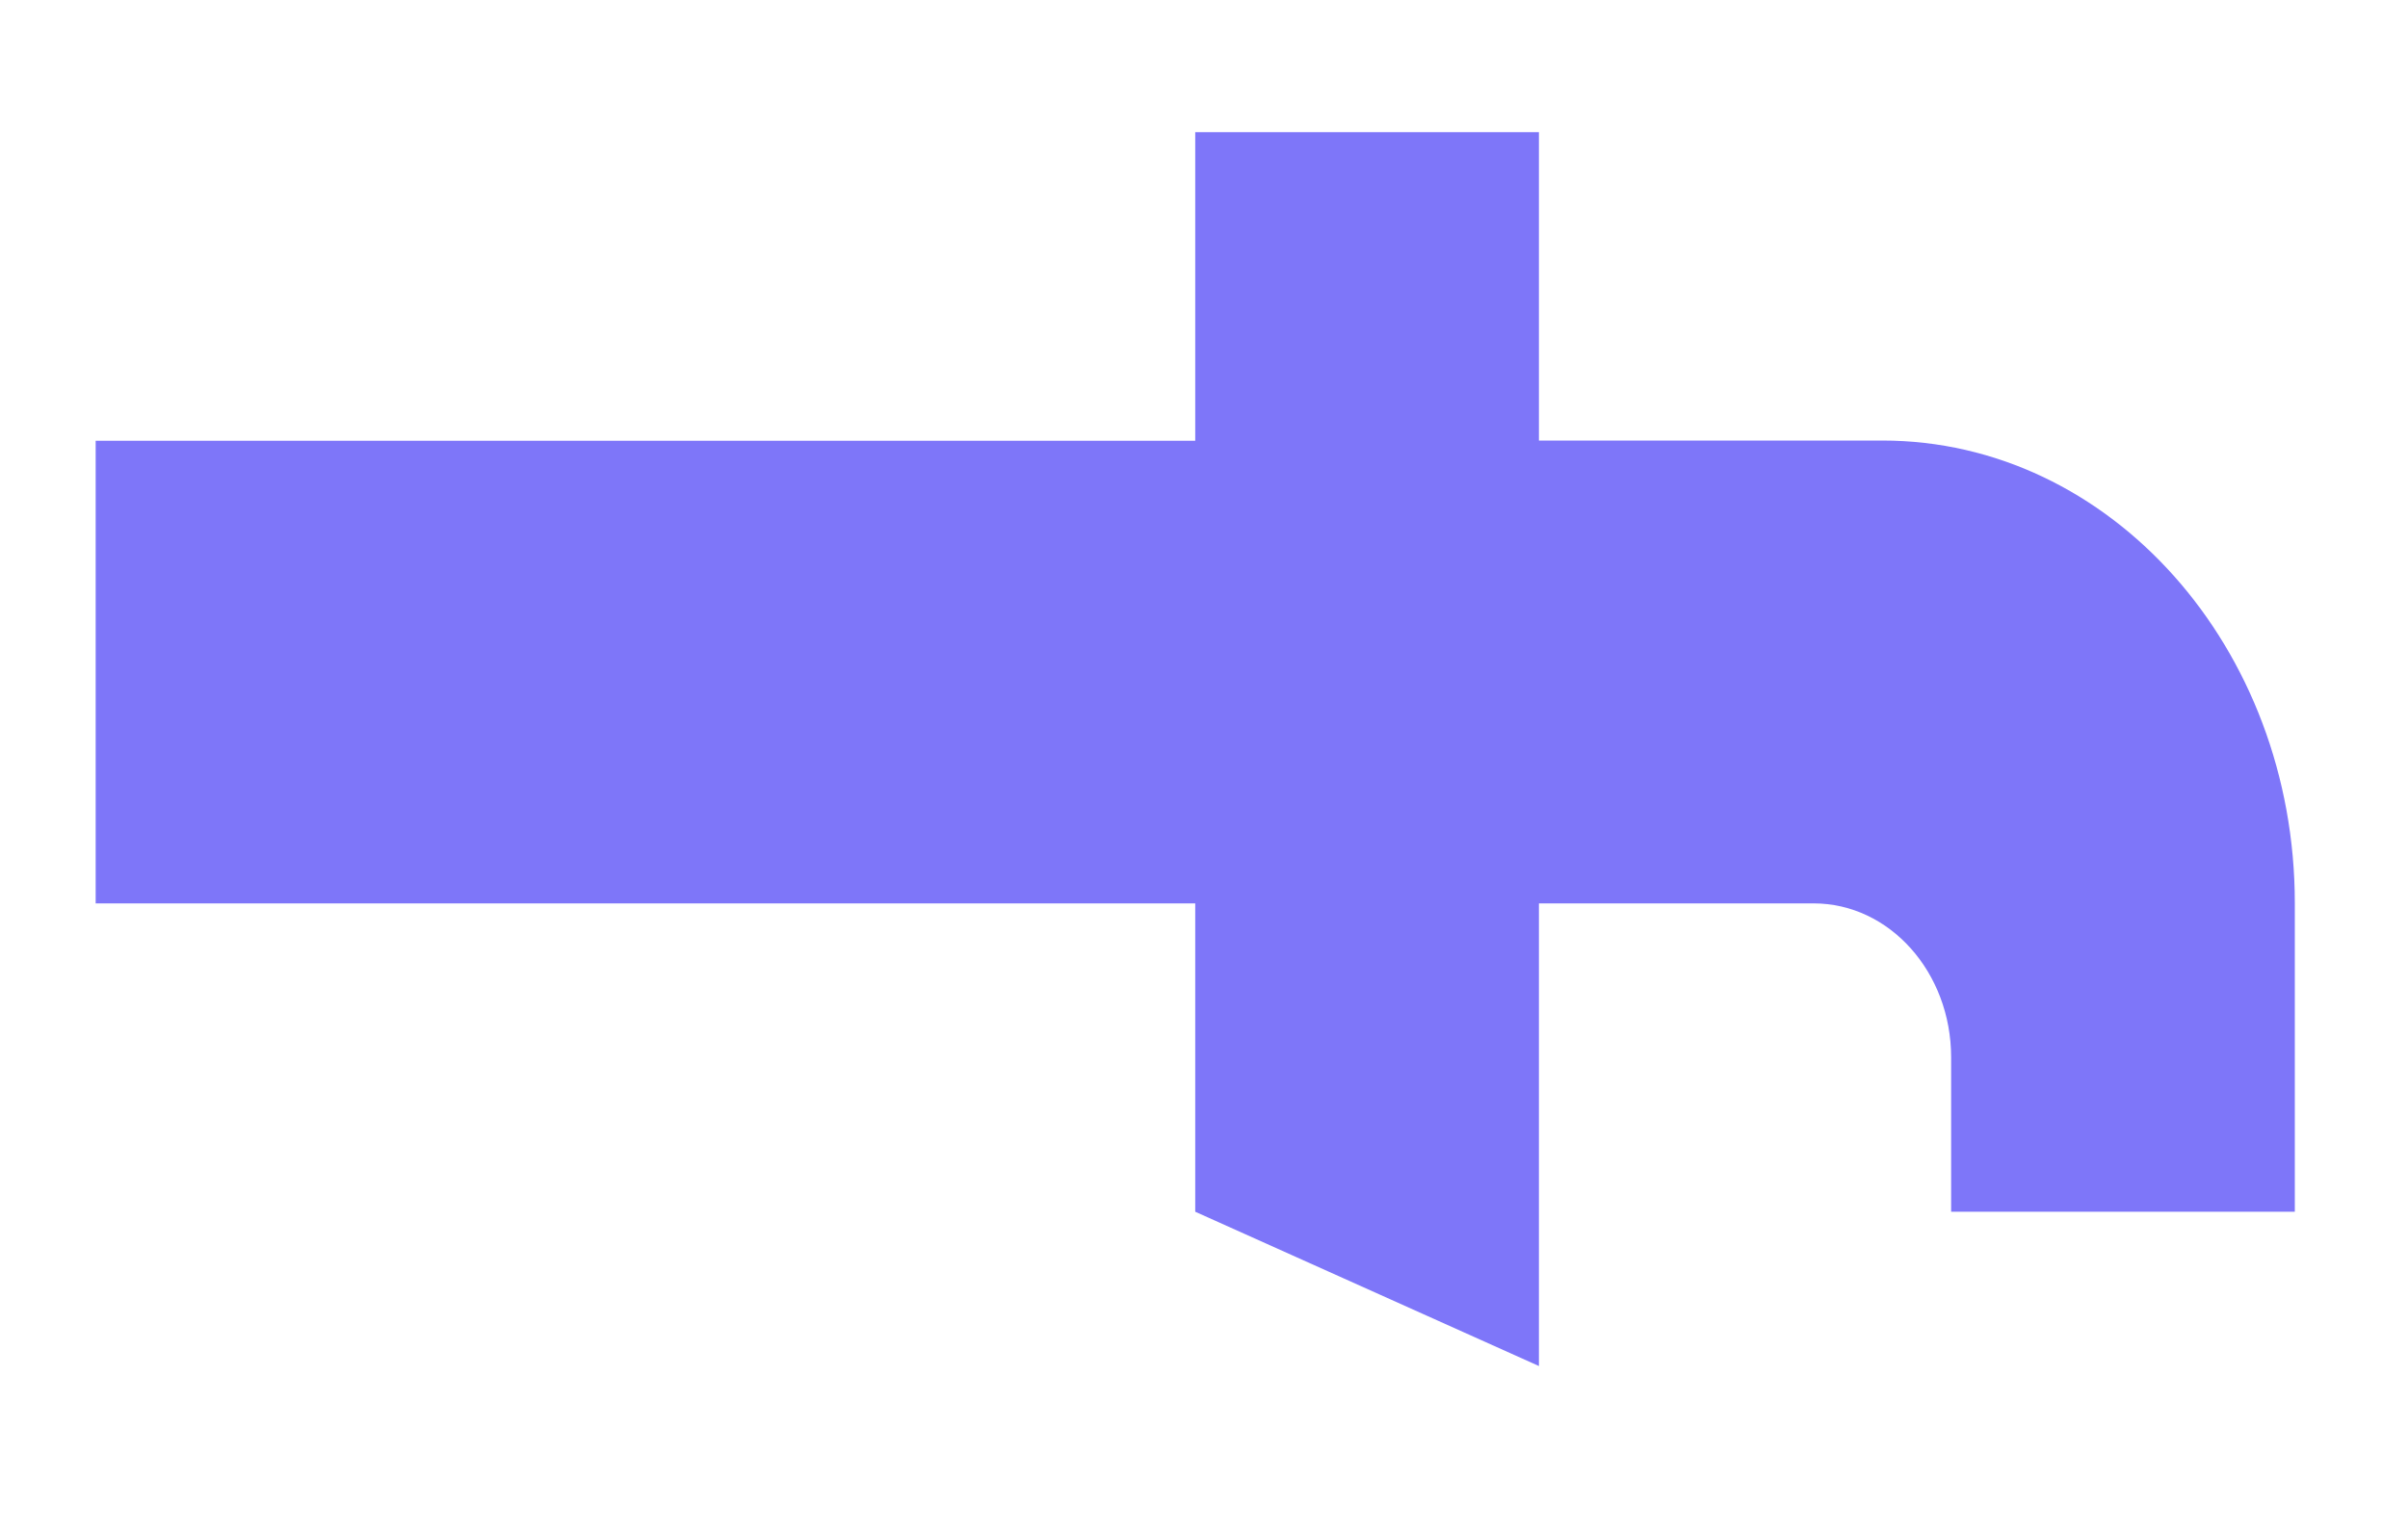<svg xmlns="http://www.w3.org/2000/svg" width="11" height="7" viewBox="0 0 11 7"><g><g><g><g><path fill="#7e76f9" d="M7.03 4.128h1.255c.347 0 .628.315.628.704v.705h1.57v-1.41c0-1.167-.843-2.114-1.884-2.114H7.03V.604H5.46v1.41H.437v2.114H5.46v1.409l1.57.705z"/></g></g></g></g></svg>